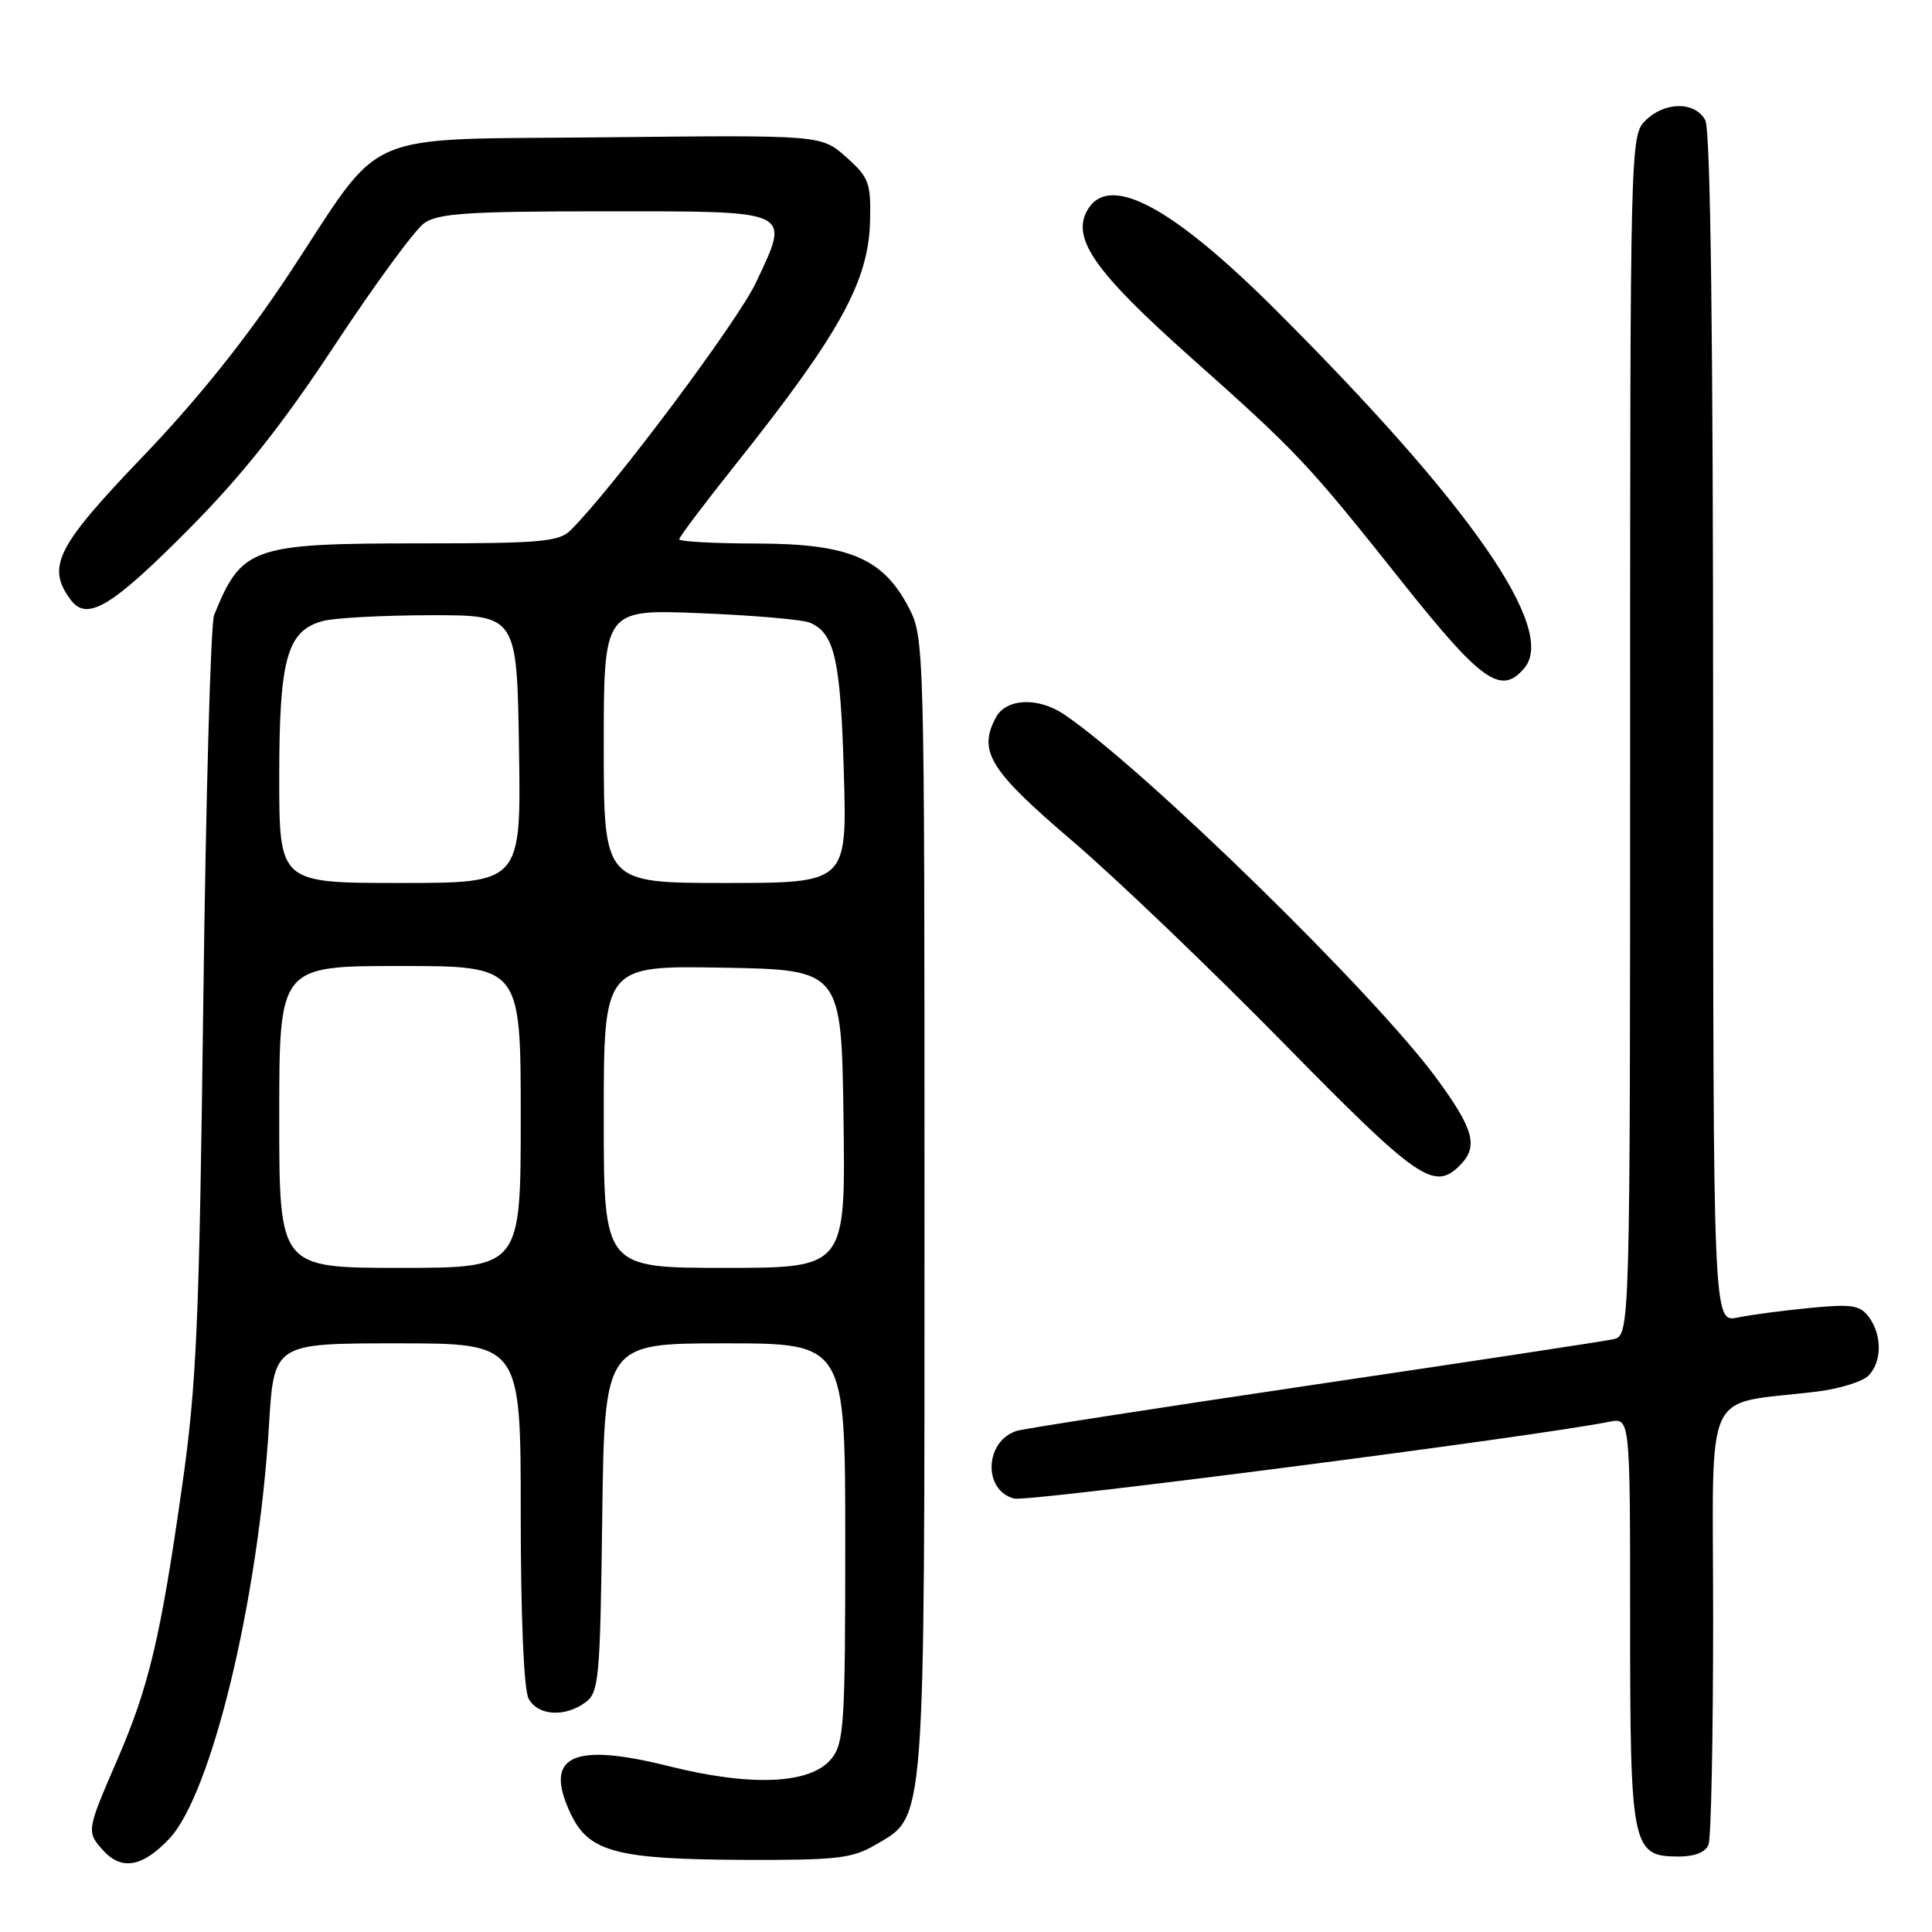 <?xml version="1.0" encoding="UTF-8" standalone="no"?>
<!DOCTYPE svg PUBLIC "-//W3C//DTD SVG 1.1//EN" "http://www.w3.org/Graphics/SVG/1.1/DTD/svg11.dtd" >
<svg xmlns="http://www.w3.org/2000/svg" xmlns:xlink="http://www.w3.org/1999/xlink" version="1.1" viewBox="0 0 256 256">
 <g >
 <path fill="currentColor"
d=" M 22.43 243.64 C 28.03 237.70 34.24 211.98 35.64 188.88 C 36.30 178.00 36.30 178.00 52.65 178.00 C 69.00 178.00 69.00 178.00 69.00 200.57 C 69.00 214.21 69.41 223.90 70.04 225.07 C 71.25 227.34 74.82 227.59 77.56 225.58 C 79.37 224.26 79.52 222.58 79.80 201.08 C 80.10 178.00 80.10 178.00 96.05 178.00 C 112.00 178.00 112.00 178.00 112.00 204.39 C 112.00 228.49 111.84 230.97 110.17 233.04 C 107.43 236.42 99.57 236.77 88.59 234.02 C 75.77 230.81 71.97 232.68 75.64 240.38 C 78.04 245.40 81.70 246.37 98.50 246.44 C 110.88 246.49 112.91 246.26 116.00 244.45 C 122.69 240.53 122.50 242.98 122.50 159.50 C 122.50 85.39 122.48 84.45 120.41 80.50 C 116.99 73.94 112.46 72.04 100.25 72.02 C 94.61 72.01 90.00 71.76 90.00 71.46 C 90.00 71.16 93.30 66.78 97.34 61.71 C 111.27 44.23 115.10 37.31 115.29 29.26 C 115.41 24.23 115.14 23.51 112.13 20.82 C 108.84 17.89 108.84 17.89 80.50 18.19 C 47.01 18.56 51.19 16.76 38.31 36.28 C 32.68 44.81 26.23 52.87 18.94 60.48 C 7.49 72.42 6.14 75.08 9.33 79.43 C 11.51 82.41 14.73 80.49 25.13 70.00 C 32.05 63.03 37.49 56.17 44.38 45.70 C 49.67 37.68 55.00 30.41 56.22 29.56 C 58.07 28.26 62.12 28.00 80.12 28.00 C 105.31 28.00 104.72 27.73 100.19 37.40 C 97.77 42.57 81.28 64.61 75.62 70.25 C 74.07 71.79 71.66 72.00 55.83 72.00 C 33.33 72.00 32.04 72.45 28.37 81.50 C 27.92 82.60 27.28 105.55 26.94 132.50 C 26.40 175.52 26.06 183.39 24.12 197.00 C 21.27 217.05 19.73 223.52 15.48 233.32 C 11.47 242.57 11.45 242.73 13.65 245.17 C 16.11 247.89 18.88 247.40 22.43 243.64 Z  M 226.39 244.42 C 226.73 243.55 227.00 230.10 227.00 214.53 C 227.00 182.76 225.38 186.30 240.82 184.38 C 243.74 184.02 246.78 183.08 247.57 182.29 C 249.37 180.49 249.41 176.94 247.65 174.53 C 246.48 172.94 245.40 172.77 239.90 173.30 C 236.38 173.64 232.04 174.21 230.25 174.58 C 227.00 175.25 227.00 175.25 227.00 96.56 C 227.00 44.23 226.65 17.22 225.96 15.93 C 224.61 13.41 220.56 13.44 218.00 16.00 C 216.03 17.97 216.00 19.33 216.00 97.48 C 216.00 176.96 216.00 176.96 213.75 177.46 C 212.51 177.73 194.62 180.45 174.00 183.50 C 153.38 186.56 135.71 189.30 134.75 189.59 C 130.46 190.92 130.21 197.51 134.40 198.57 C 136.25 199.03 203.43 190.36 213.25 188.39 C 216.00 187.84 216.00 187.84 216.00 214.70 C 216.00 244.90 216.23 246.00 222.45 246.00 C 224.57 246.00 226.01 245.42 226.39 244.42 Z  M 193.43 154.43 C 195.93 151.93 195.32 149.65 190.33 142.86 C 182.08 131.63 151.61 101.86 141.03 94.68 C 137.58 92.34 133.33 92.52 131.97 95.05 C 129.56 99.55 131.10 102.04 142.00 111.35 C 147.78 116.28 160.38 128.34 170.00 138.14 C 187.89 156.37 190.01 157.84 193.43 154.43 Z  M 202.01 88.49 C 206.28 83.34 194.88 66.90 169.20 41.23 C 155.17 27.20 146.79 22.79 144.01 27.98 C 142.03 31.68 145.19 36.13 157.62 47.21 C 172.05 60.06 173.14 61.21 185.90 77.25 C 196.38 90.41 198.94 92.19 202.01 88.49 Z  M 37.00 148.00 C 37.00 128.00 37.00 128.00 53.00 128.00 C 69.00 128.00 69.00 128.00 69.00 148.00 C 69.00 168.00 69.00 168.00 53.00 168.00 C 37.00 168.00 37.00 168.00 37.00 148.00 Z  M 80.00 147.97 C 80.00 127.95 80.00 127.95 95.75 128.22 C 111.50 128.50 111.50 128.50 111.77 148.25 C 112.04 168.00 112.04 168.00 96.02 168.00 C 80.00 168.00 80.00 168.00 80.00 147.97 Z  M 37.00 102.95 C 37.00 87.26 38.03 83.58 42.77 82.29 C 44.27 81.88 50.67 81.53 57.00 81.52 C 68.50 81.50 68.50 81.50 68.77 99.25 C 69.05 117.00 69.05 117.00 53.02 117.00 C 37.00 117.00 37.00 117.00 37.00 102.95 Z  M 80.00 98.87 C 80.00 80.73 80.00 80.73 92.75 81.25 C 99.76 81.53 106.30 82.09 107.28 82.50 C 110.58 83.87 111.37 87.31 111.81 102.25 C 112.25 117.00 112.25 117.00 96.12 117.00 C 80.00 117.00 80.00 117.00 80.00 98.87 Z "/>
</g>
</svg>
